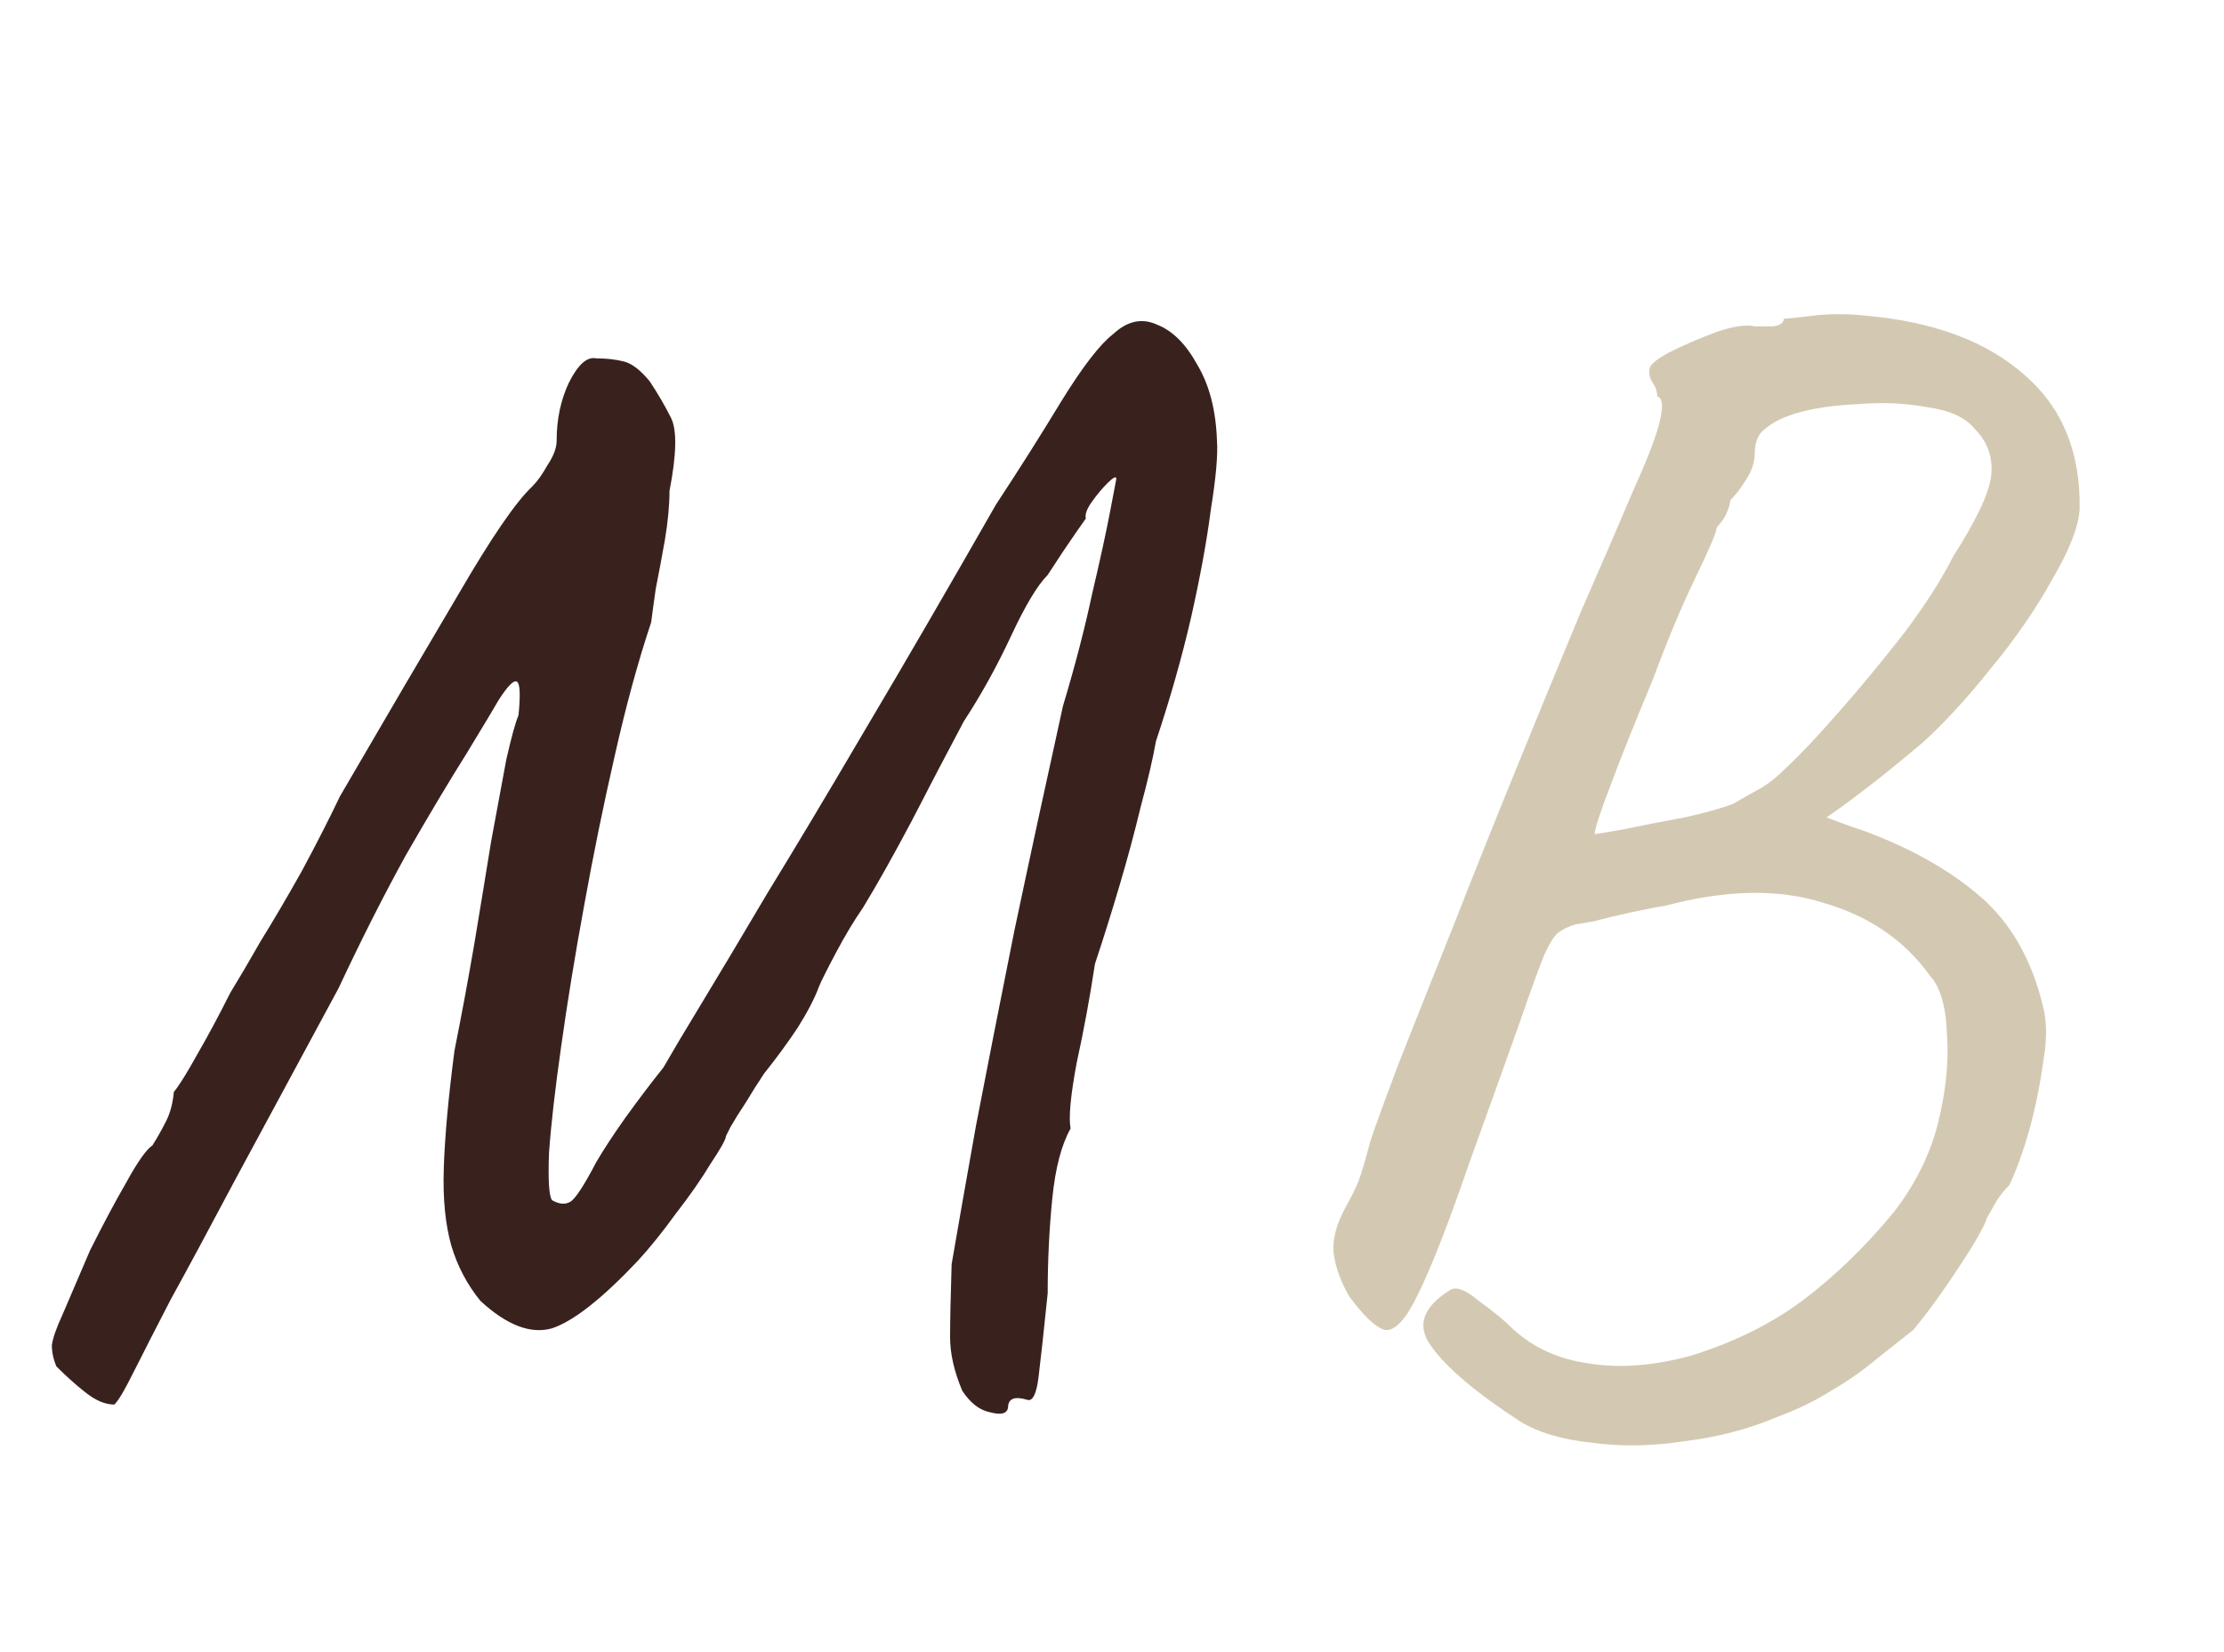 <svg width="140" height="104" viewBox="0 0 140 104" fill="none" xmlns="http://www.w3.org/2000/svg">
<path d="M95.68 89.472C92.928 87.68 91.072 86.112 90.112 84.768C89.152 83.488 89.536 82.304 91.264 81.216C91.648 80.96 92.256 81.184 93.088 81.888C93.984 82.528 94.72 83.136 95.296 83.712C96.576 84.864 98.144 85.568 100 85.824C101.92 86.144 104.064 85.984 106.432 85.344C109.12 84.512 111.456 83.36 113.44 81.888C115.488 80.352 117.408 78.496 119.2 76.32C120.544 74.592 121.472 72.736 121.984 70.752C122.496 68.704 122.688 66.816 122.56 65.088C122.496 63.36 122.144 62.144 121.504 61.44C119.904 59.2 117.664 57.664 114.784 56.832C111.968 55.936 108.64 56 104.8 57.024C104.352 57.088 103.68 57.216 102.784 57.408C101.888 57.6 101.088 57.792 100.384 57.984C99.68 58.112 99.296 58.176 99.232 58.176C98.784 58.304 98.432 58.464 98.176 58.656C97.92 58.784 97.6 59.264 97.216 60.096C96.896 60.864 96.384 62.272 95.68 64.32C94.976 66.304 93.92 69.248 92.512 73.152C91.168 77.056 90.08 79.84 89.248 81.504C88.48 83.104 87.776 83.84 87.136 83.712C86.56 83.52 85.824 82.816 84.928 81.6C84.416 80.704 84.096 79.84 83.968 79.008C83.84 78.112 84.096 77.088 84.736 75.936C85.056 75.36 85.312 74.848 85.504 74.4C85.696 73.888 85.952 73.024 86.272 71.808C86.592 70.848 87.2 69.184 88.096 66.816C89.056 64.384 90.176 61.568 91.456 58.368C92.736 55.104 94.08 51.744 95.488 48.288C96.896 44.832 98.24 41.568 99.52 38.496C100.864 35.424 101.984 32.832 102.88 30.72C103.776 28.736 104.32 27.296 104.512 26.4C104.704 25.504 104.64 25.024 104.32 24.96C104.32 24.64 104.224 24.352 104.032 24.096C103.84 23.776 103.776 23.488 103.84 23.232C103.84 22.976 104.256 22.624 105.088 22.176C105.984 21.728 106.944 21.312 107.968 20.928C109.056 20.544 109.888 20.416 110.464 20.544C110.784 20.544 111.168 20.544 111.616 20.544C112.064 20.48 112.288 20.32 112.288 20.064C112.48 20.064 113.088 20 114.112 19.872C115.136 19.744 116.256 19.744 117.472 19.872C121.76 20.256 125.088 21.504 127.456 23.616C129.824 25.664 130.976 28.48 130.912 32.064C130.848 33.152 130.272 34.624 129.184 36.48C128.16 38.336 126.88 40.192 125.344 42.048C123.872 43.904 122.432 45.472 121.024 46.752C120.192 47.456 119.296 48.192 118.336 48.96C117.44 49.664 116.64 50.272 115.936 50.784C115.296 51.232 114.976 51.456 114.976 51.456C114.976 51.456 115.232 51.552 115.744 51.744C116.256 51.936 116.8 52.128 117.376 52.32C120.32 53.408 122.752 54.784 124.672 56.448C126.592 58.112 127.904 60.416 128.608 63.36C128.864 64.32 128.864 65.504 128.608 66.912C128.416 68.32 128.128 69.728 127.744 71.136C127.36 72.48 126.944 73.632 126.496 74.592C126.048 75.04 125.696 75.52 125.44 76.032C125.184 76.48 125.056 76.704 125.056 76.704C125.056 76.832 124.8 77.344 124.288 78.24C123.776 79.072 123.168 80 122.464 81.024C121.76 82.048 121.088 82.944 120.448 83.712C119.808 84.224 119.04 84.832 118.144 85.536C117.312 86.24 116.352 86.912 115.264 87.552C114.24 88.192 113.12 88.736 111.904 89.184C110.112 89.952 108.16 90.464 106.048 90.72C104 91.04 102.048 91.072 100.192 90.816C98.336 90.624 96.832 90.176 95.68 89.472ZM100.384 52.512C100.384 52.512 100.96 52.416 102.112 52.224C103.328 51.968 104.64 51.712 106.048 51.456C107.456 51.136 108.48 50.848 109.12 50.592C109.44 50.4 109.888 50.144 110.464 49.824C111.104 49.504 111.744 49.024 112.384 48.384C113.28 47.552 114.4 46.368 115.744 44.832C117.152 43.232 118.528 41.568 119.872 39.84C121.216 38.048 122.24 36.448 122.944 35.04C124.416 32.736 125.216 31.04 125.344 29.952C125.472 28.8 125.12 27.808 124.288 26.976C123.712 26.272 122.72 25.824 121.312 25.632C119.968 25.376 118.528 25.312 116.992 25.44C115.456 25.504 114.144 25.696 113.056 26.016C112.224 26.272 111.584 26.592 111.136 26.976C110.688 27.296 110.464 27.808 110.464 28.512C110.464 29.088 110.272 29.664 109.888 30.24C109.568 30.752 109.248 31.168 108.928 31.488C108.864 31.936 108.704 32.352 108.448 32.736C108.192 33.056 108.064 33.216 108.064 33.216C108.064 33.472 107.616 34.528 106.72 36.384C105.824 38.24 104.928 40.384 104.032 42.816C102.88 45.568 101.984 47.808 101.344 49.536C100.704 51.2 100.384 52.192 100.384 52.512Z" fill="#D3C9B2"/>
<path d="M63.456 88.608C63.392 88.992 63.008 89.088 62.304 88.896C61.664 88.768 61.088 88.32 60.576 87.552C60.064 86.336 59.808 85.216 59.808 84.192C59.808 83.168 59.84 81.632 59.904 79.584C60.288 77.344 60.8 74.432 61.44 70.848C62.144 67.2 62.944 63.136 63.84 58.656C64.8 54.112 65.824 49.376 66.912 44.448C67.68 41.888 68.288 39.552 68.736 37.44C69.248 35.264 69.632 33.504 69.888 32.16C70.144 30.816 70.272 30.144 70.272 30.144C70.272 29.952 70.08 30.048 69.696 30.432C69.376 30.752 69.056 31.136 68.736 31.584C68.416 32.032 68.288 32.384 68.352 32.64C68.352 32.64 68.128 32.96 67.68 33.6C67.232 34.24 66.656 35.104 65.952 36.192C65.312 36.832 64.544 38.112 63.648 40.032C62.752 41.952 61.76 43.744 60.672 45.408C59.648 47.328 58.56 49.408 57.408 51.648C56.256 53.824 55.232 55.648 54.336 57.12C53.76 57.952 53.184 58.912 52.608 60C52.032 61.088 51.68 61.792 51.552 62.112C51.296 62.816 50.848 63.68 50.208 64.704C49.568 65.664 48.864 66.624 48.096 67.584C47.712 68.16 47.328 68.768 46.944 69.408C46.56 69.984 46.24 70.496 45.984 70.944C45.792 71.328 45.696 71.52 45.696 71.52C45.696 71.712 45.376 72.288 44.736 73.248C44.16 74.208 43.424 75.264 42.528 76.416C41.696 77.568 40.896 78.56 40.128 79.392C37.888 81.76 36.096 83.168 34.752 83.616C33.408 84 31.904 83.424 30.24 81.888C29.408 80.864 28.8 79.712 28.416 78.432C28.032 77.088 27.872 75.456 27.936 73.536C28 71.552 28.224 69.088 28.608 66.144C29.056 63.904 29.472 61.664 29.856 59.424C30.24 57.12 30.592 54.976 30.912 52.992C31.296 50.944 31.616 49.216 31.872 47.808C32.192 46.4 32.448 45.472 32.64 45.024C32.768 43.744 32.736 43.04 32.544 42.912C32.352 42.784 31.968 43.168 31.392 44.064C31.136 44.512 30.464 45.632 29.376 47.424C28.288 49.152 27.008 51.296 25.536 53.856C24.128 56.416 22.72 59.2 21.312 62.208C18.688 67.072 16.512 71.104 14.784 74.304C13.12 77.44 11.776 79.936 10.752 81.792C9.792 83.648 9.088 85.024 8.64 85.92C8.192 86.816 7.872 87.424 7.68 87.744C7.488 88.064 7.328 88.288 7.2 88.416C6.624 88.416 6.016 88.16 5.376 87.648C4.8 87.2 4.192 86.656 3.552 86.016C3.36 85.568 3.264 85.12 3.264 84.672C3.328 84.224 3.552 83.584 3.936 82.752C4.32 81.856 4.896 80.512 5.664 78.72C6.496 77.056 7.264 75.616 7.968 74.4C8.672 73.12 9.216 72.352 9.6 72.096C9.92 71.584 10.208 71.072 10.464 70.56C10.72 70.048 10.88 69.44 10.944 68.736C11.264 68.352 11.744 67.584 12.384 66.432C13.088 65.216 13.792 63.904 14.496 62.496C15.008 61.664 15.648 60.576 16.416 59.232C17.248 57.888 18.112 56.416 19.008 54.816C19.904 53.152 20.704 51.584 21.408 50.112C24.352 45.056 26.848 40.8 28.896 37.344C30.944 33.824 32.48 31.584 33.504 30.624C33.824 30.304 34.144 29.856 34.464 29.28C34.848 28.704 35.04 28.192 35.04 27.744C35.04 26.4 35.296 25.184 35.808 24.096C36.384 22.944 36.96 22.432 37.536 22.56C38.176 22.56 38.752 22.624 39.264 22.752C39.776 22.88 40.32 23.296 40.896 24C41.408 24.768 41.856 25.536 42.24 26.304C42.624 27.072 42.592 28.608 42.144 30.912C42.144 31.808 42.048 32.832 41.856 33.984C41.664 35.072 41.472 36.096 41.28 37.056C41.152 37.952 41.056 38.656 40.992 39.168C40.16 41.664 39.392 44.48 38.688 47.616C37.984 50.688 37.344 53.824 36.768 57.024C36.192 60.16 35.712 63.104 35.328 65.856C34.944 68.544 34.688 70.784 34.56 72.576C34.496 74.304 34.56 75.296 34.752 75.552C35.2 75.808 35.584 75.84 35.904 75.648C36.224 75.456 36.768 74.624 37.536 73.152C37.984 72.384 38.592 71.456 39.36 70.368C40.192 69.216 40.992 68.16 41.76 67.2C42.272 66.304 43.072 64.96 44.16 63.168C45.248 61.376 46.624 59.072 48.288 56.256C50.016 53.44 52.064 50.016 54.432 45.984C56.864 41.888 59.616 37.152 62.688 31.776C64.16 29.536 65.536 27.36 66.816 25.248C68.16 23.072 69.248 21.664 70.08 21.024C70.976 20.192 71.904 20 72.864 20.448C73.824 20.832 74.656 21.664 75.36 22.944C76.128 24.224 76.544 25.824 76.608 27.744C76.672 28.64 76.544 30.08 76.224 32.064C75.968 34.048 75.552 36.32 74.976 38.88C74.4 41.376 73.664 43.968 72.768 46.656C72.576 47.744 72.256 49.12 71.808 50.784C71.424 52.384 70.976 54.048 70.464 55.776C69.952 57.504 69.44 59.136 68.928 60.672C68.608 62.784 68.224 64.864 67.776 66.912C67.392 68.96 67.264 70.336 67.392 71.04C66.816 72.064 66.432 73.536 66.24 75.456C66.048 77.376 65.952 79.36 65.952 81.408C65.696 83.904 65.504 85.664 65.376 86.688C65.248 87.712 65.024 88.192 64.704 88.128C63.872 87.872 63.456 88.032 63.456 88.608Z" fill="#39221E"/>
</svg>
